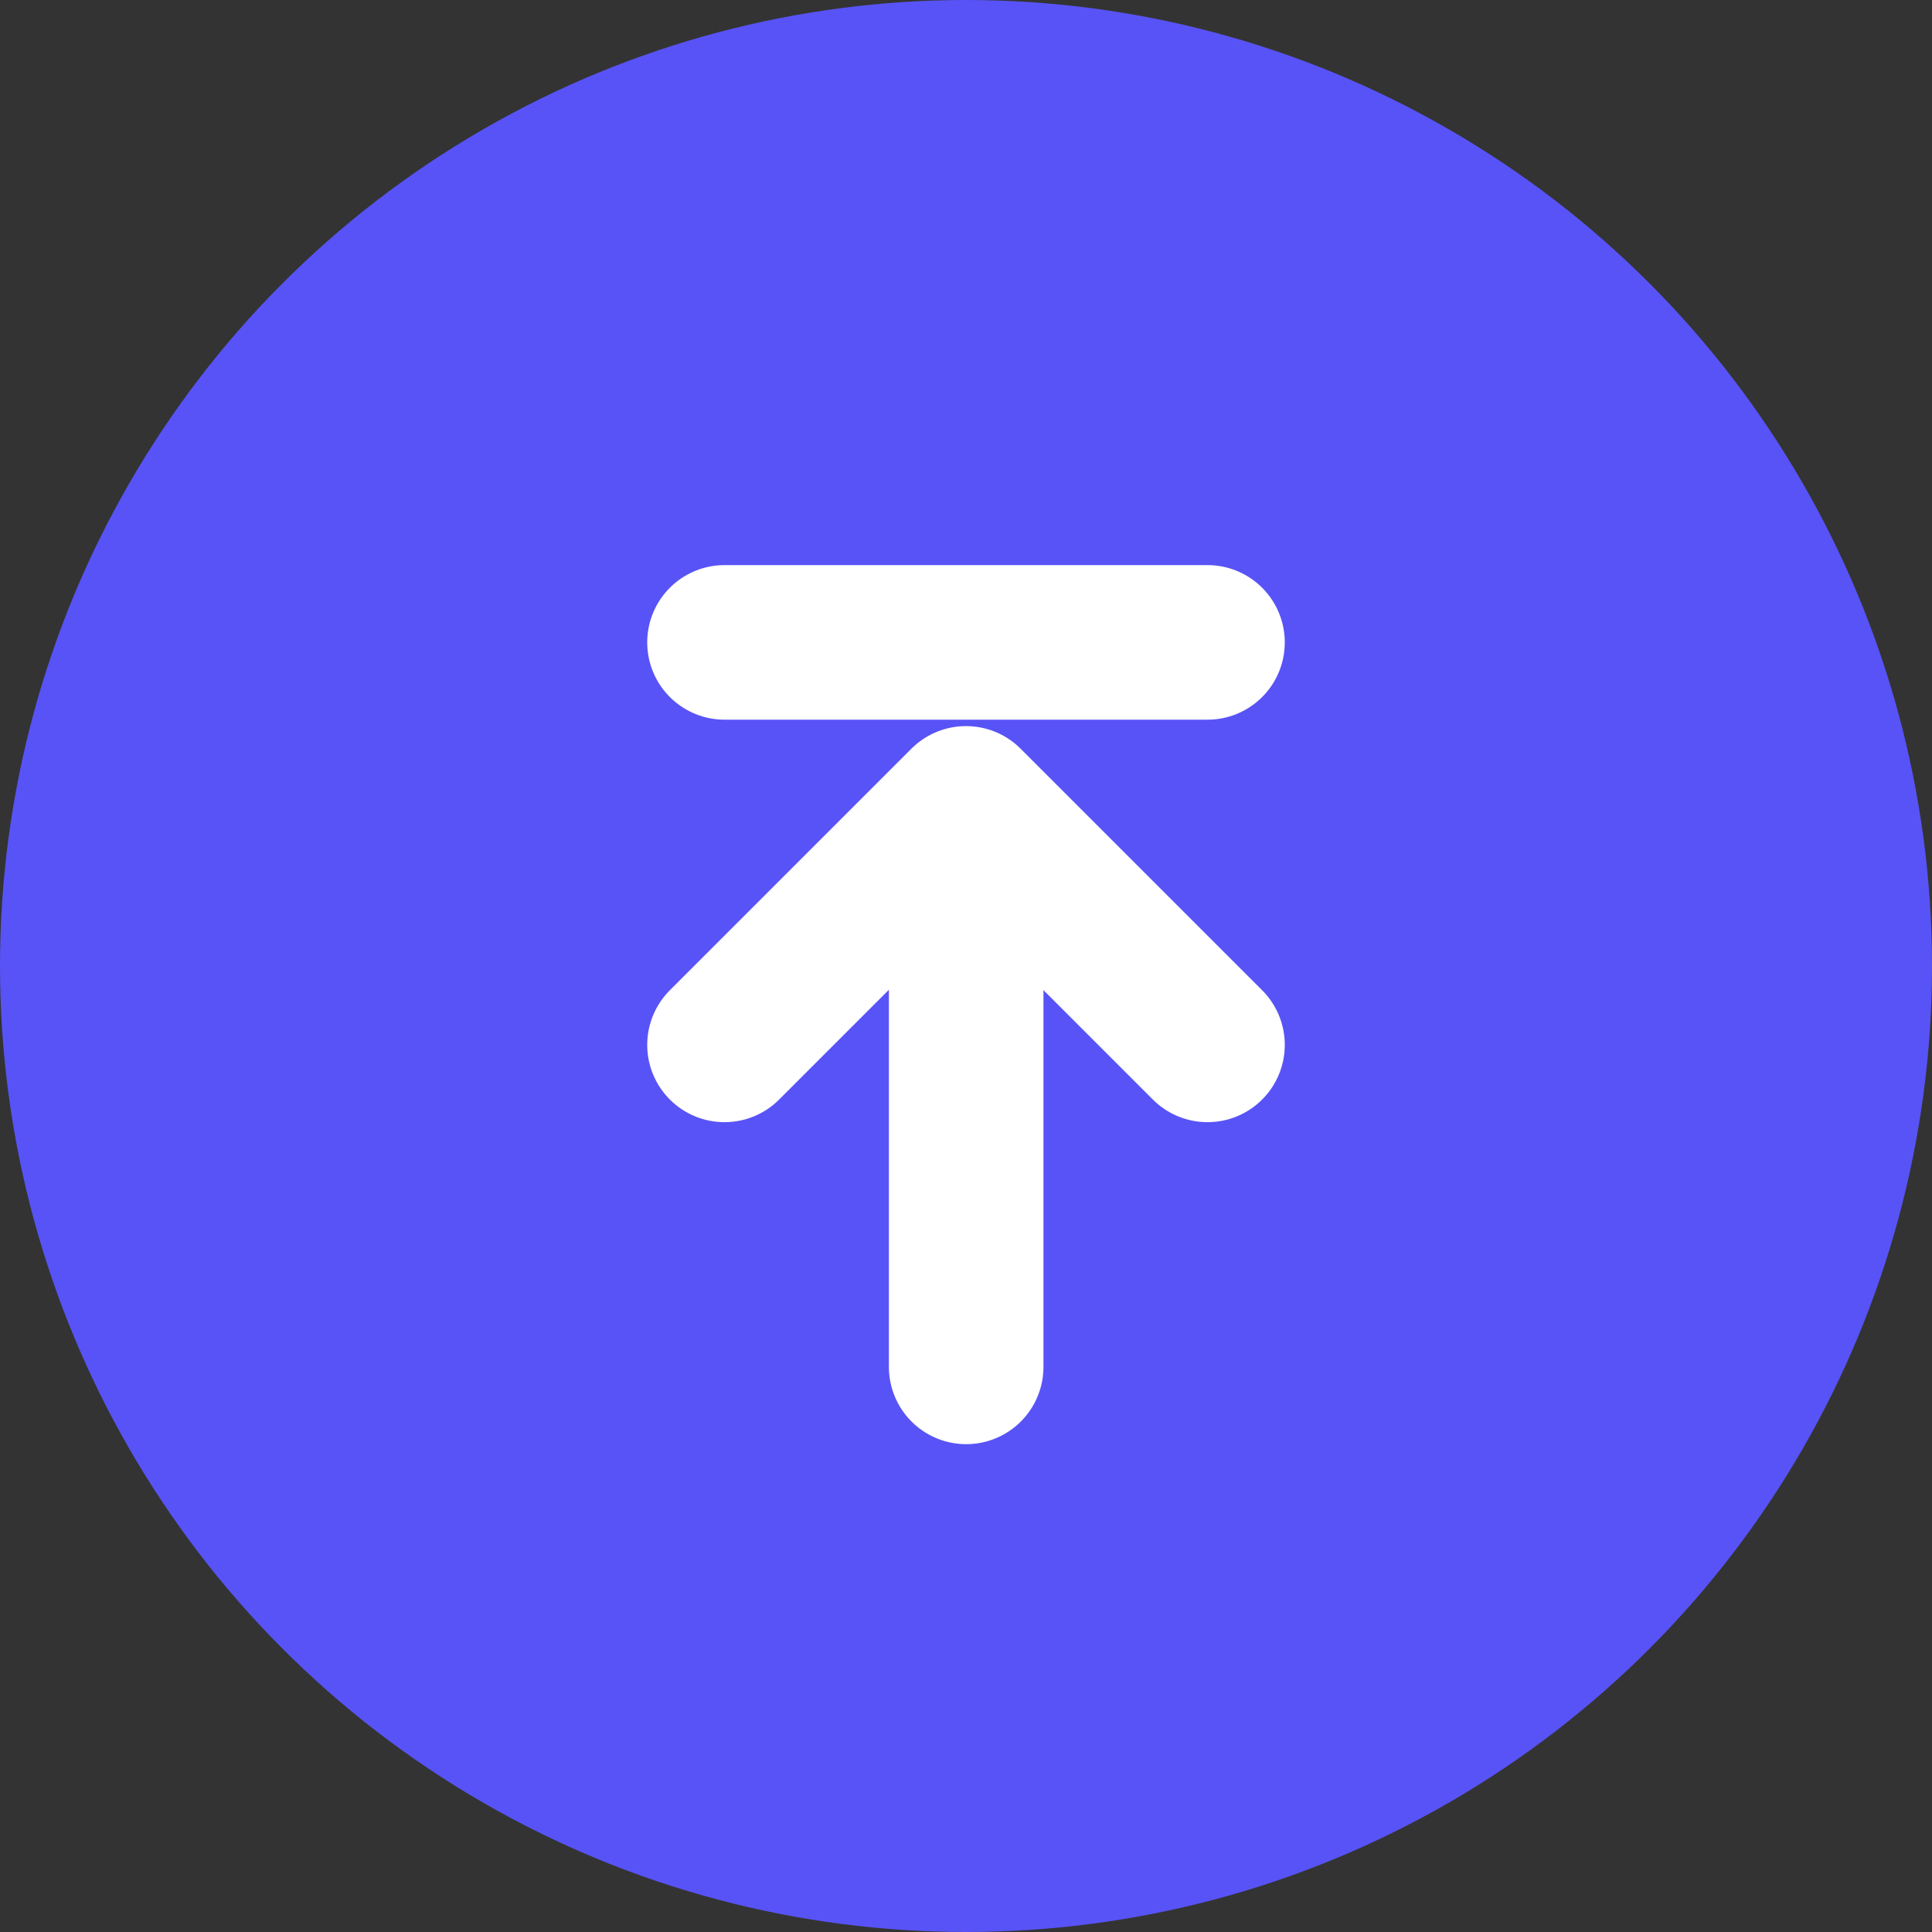 <svg width="100" height="100" viewBox="0 0 100 100" fill="none" xmlns="http://www.w3.org/2000/svg">
<rect x="0" y="0" width="100" height="100" fill="#333333" stroke="none"/>
<circle cx="50" cy="50" r="50" fill="#5853F6"/>
<path d="M50.009 41.688V70.75" stroke="white" stroke-width="8" stroke-linecap="round" stroke-linejoin="round"/>
<path d="M37.5 54.083L50 41.583L62.5 54.083" stroke="white" stroke-width="8" stroke-linecap="round" stroke-linejoin="round"/>
<path d="M37.5 33.25H62.5" stroke="white" stroke-width="8" stroke-linecap="round" stroke-linejoin="round"/>
</svg>
